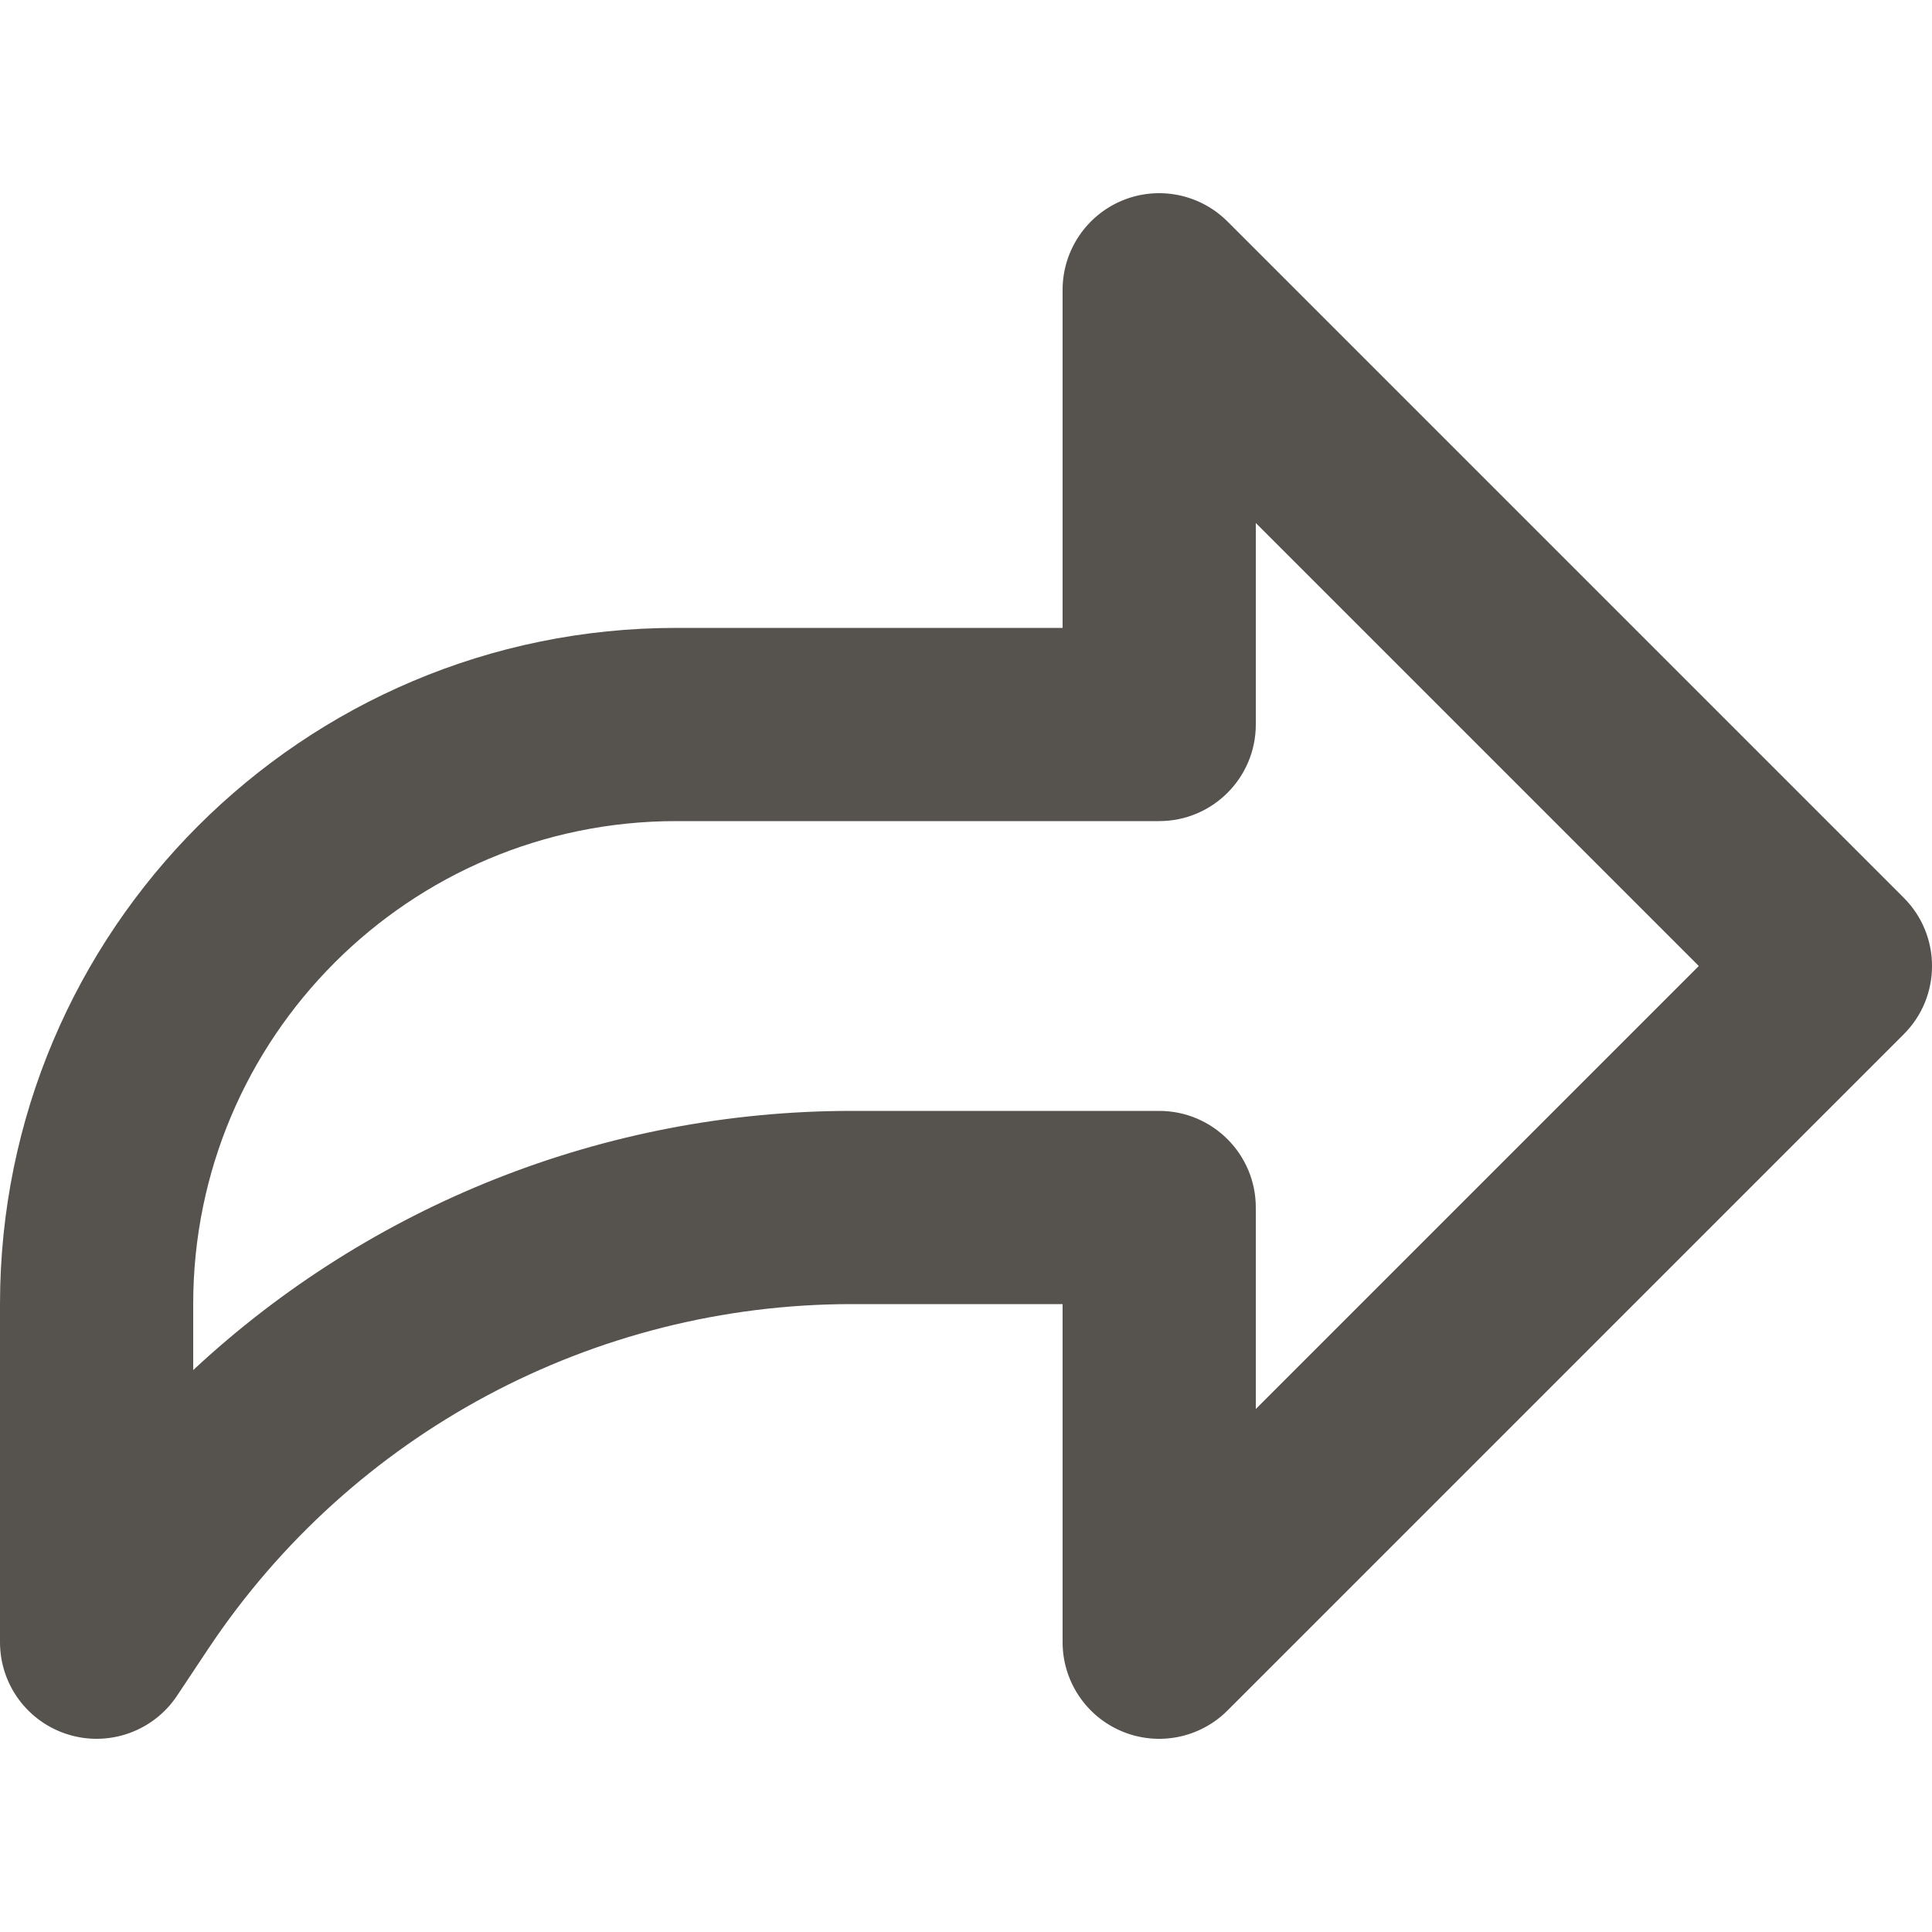 <svg preserveAspectRatio="xMidYMid meet" width="24" height="24" overflow="visible" style="display: block;" viewBox="0 0 20 16" fill="none" xmlns="http://www.w3.org/2000/svg">
<path id="Icon" fill-rule="evenodd" clip-rule="evenodd" d="M11.617 0.076C11.991 -0.079 12.421 0.007 12.707 0.293L19.707 7.293C20.098 7.683 20.098 8.317 19.707 8.707L12.707 15.707C12.421 15.993 11.991 16.079 11.617 15.924C11.244 15.769 11 15.405 11 15V11.5H8.817C6.142 11.5 3.644 12.837 2.16 15.062L2 14.956L2.16 15.062L1.832 15.555C1.588 15.921 1.132 16.085 0.71 15.957C0.288 15.829 0 15.441 0 15V11.5C0 7.634 3.134 4.5 7 4.5H11V1C11 0.596 11.244 0.231 11.617 0.076ZM2 12.183C3.83 10.478 6.259 9.5 8.817 9.5H12C12.552 9.5 13 9.948 13 10.5V12.586L17.586 8L13 3.414V5.5C13 6.052 12.552 6.5 12 6.5H7C4.239 6.5 2 8.739 2 11.5V12.183Z" fill="#56524E"/>
</svg>
